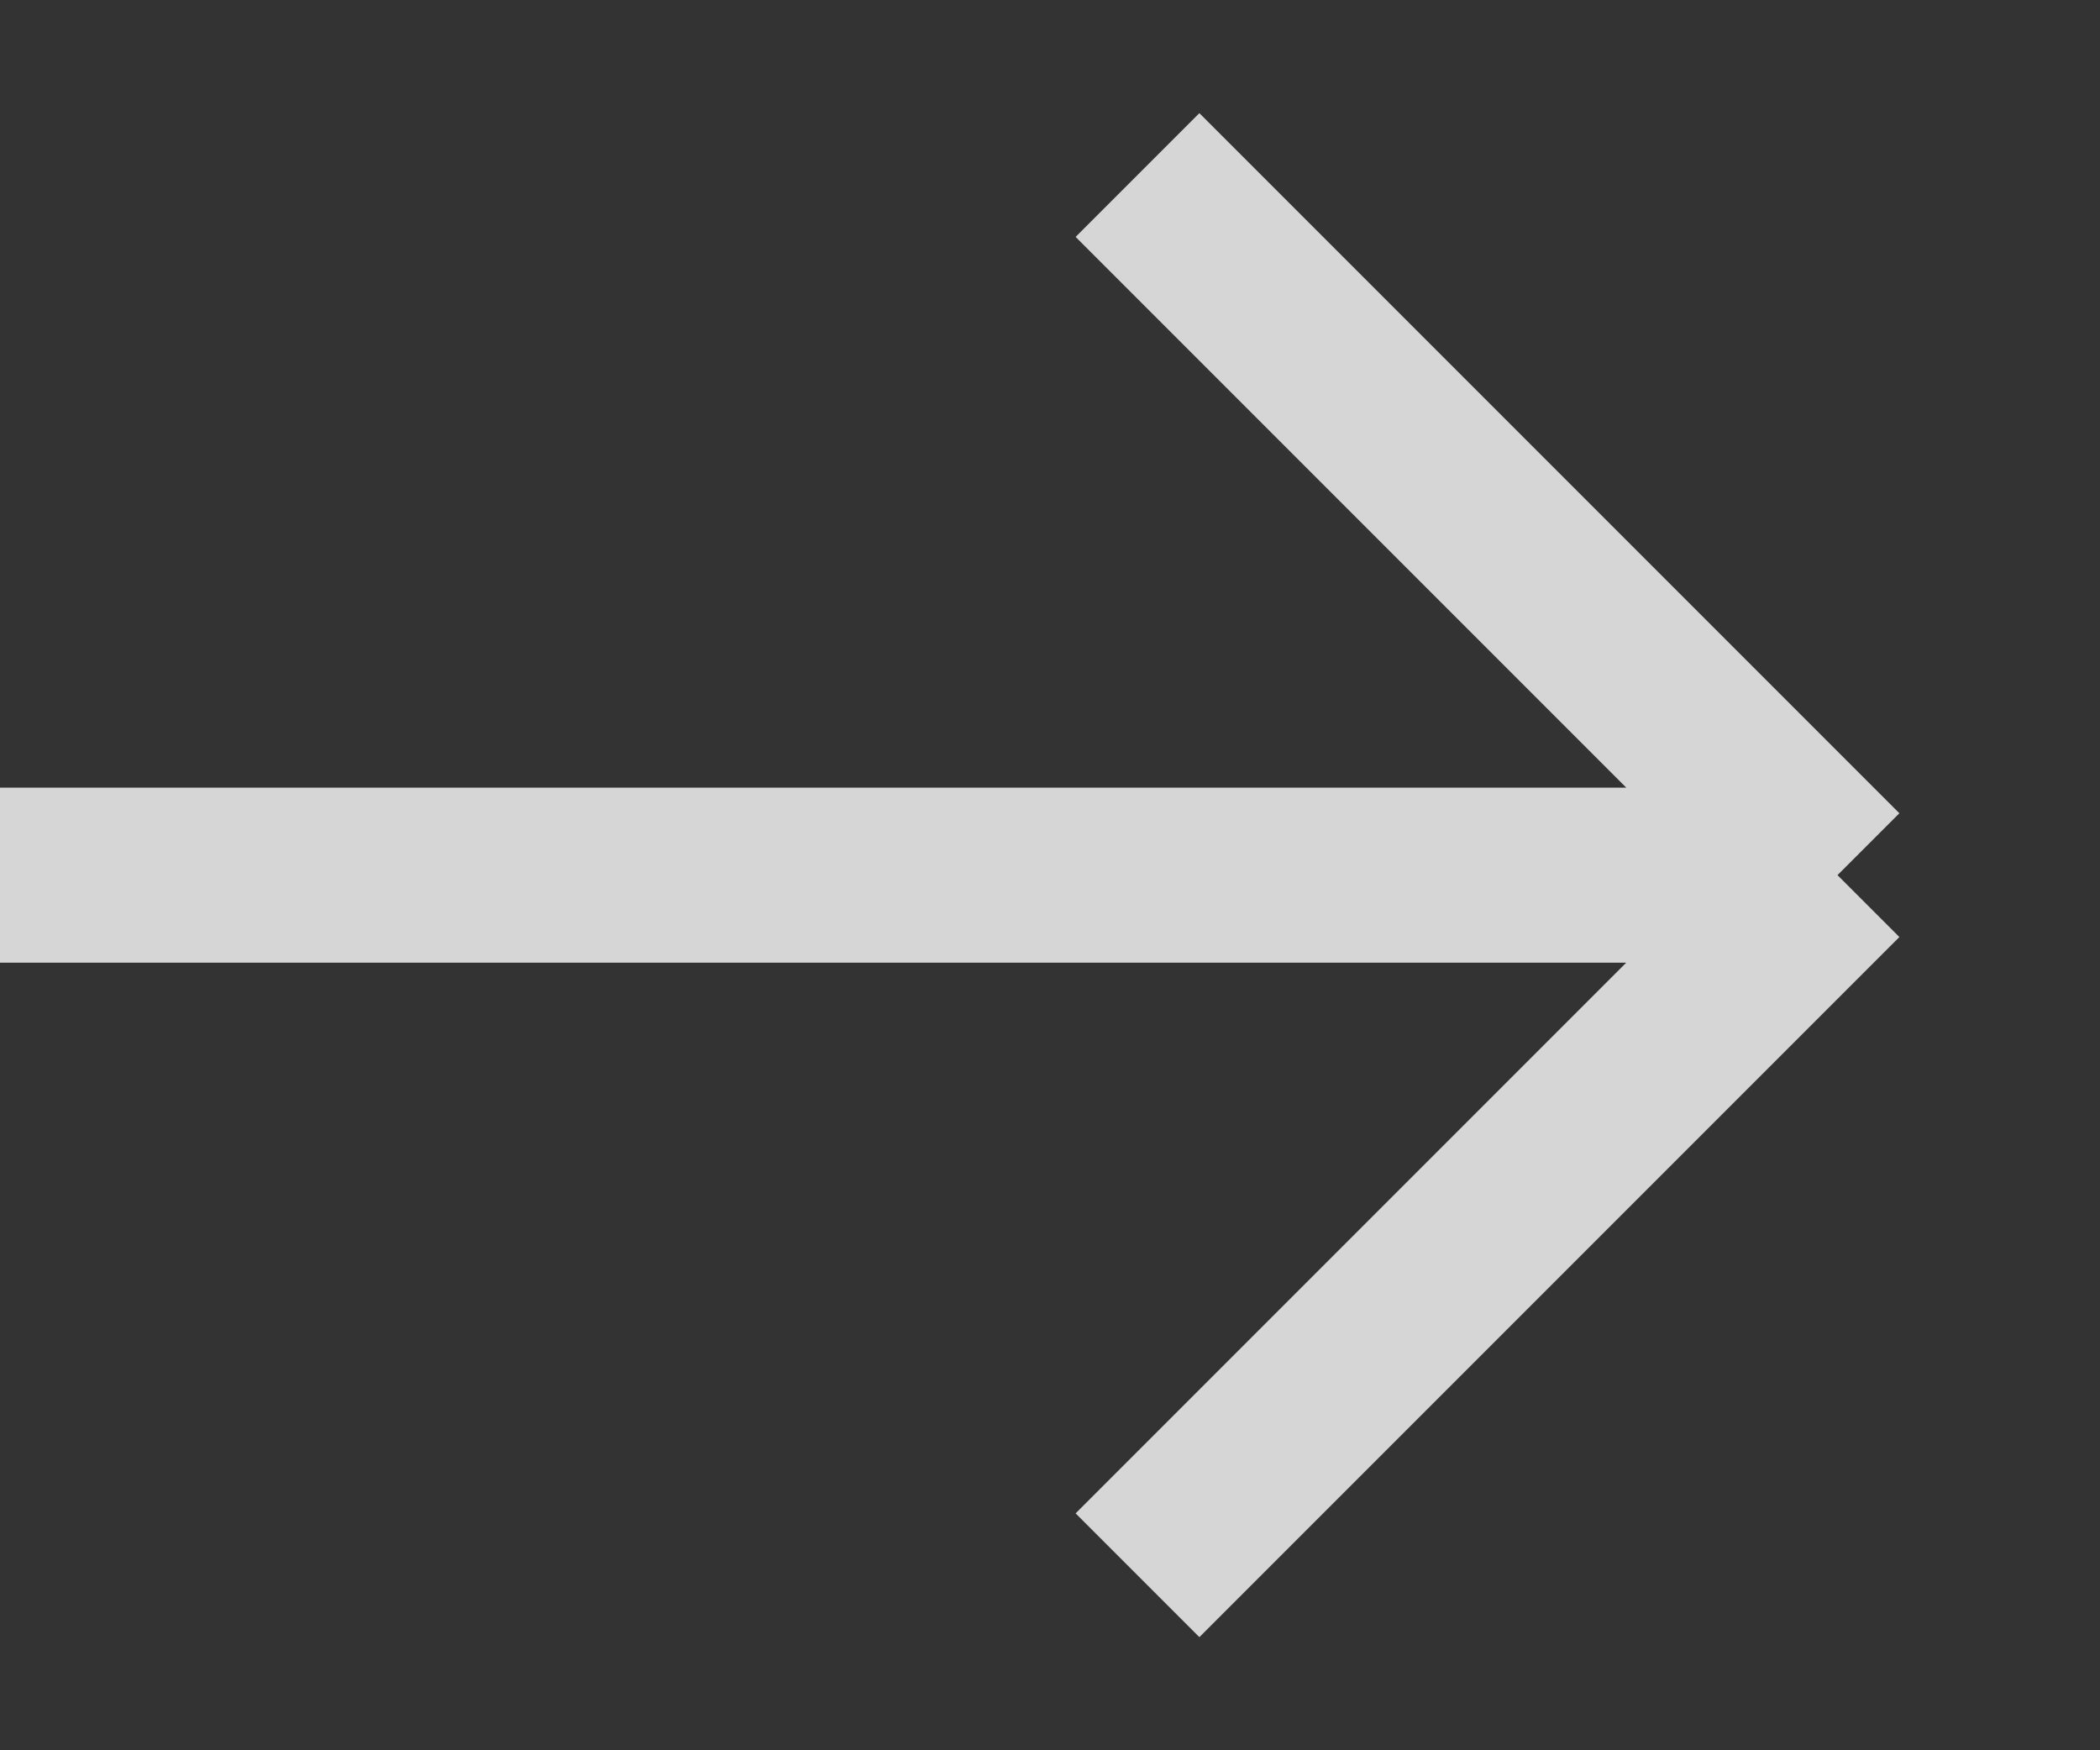 <svg id="arrow-right-white" width="12" height="10" viewBox="0 0 12 10" fill="none" xmlns="http://www.w3.org/2000/svg">
<rect x="0" y="0" width="12" height="10" fill="#333333" stroke="none"/>
<path opacity="0.8" d="M10.5 5L0 5M10.5 5L6.5 9M10.5 5L6.5 1" stroke="white"/>
</svg>
